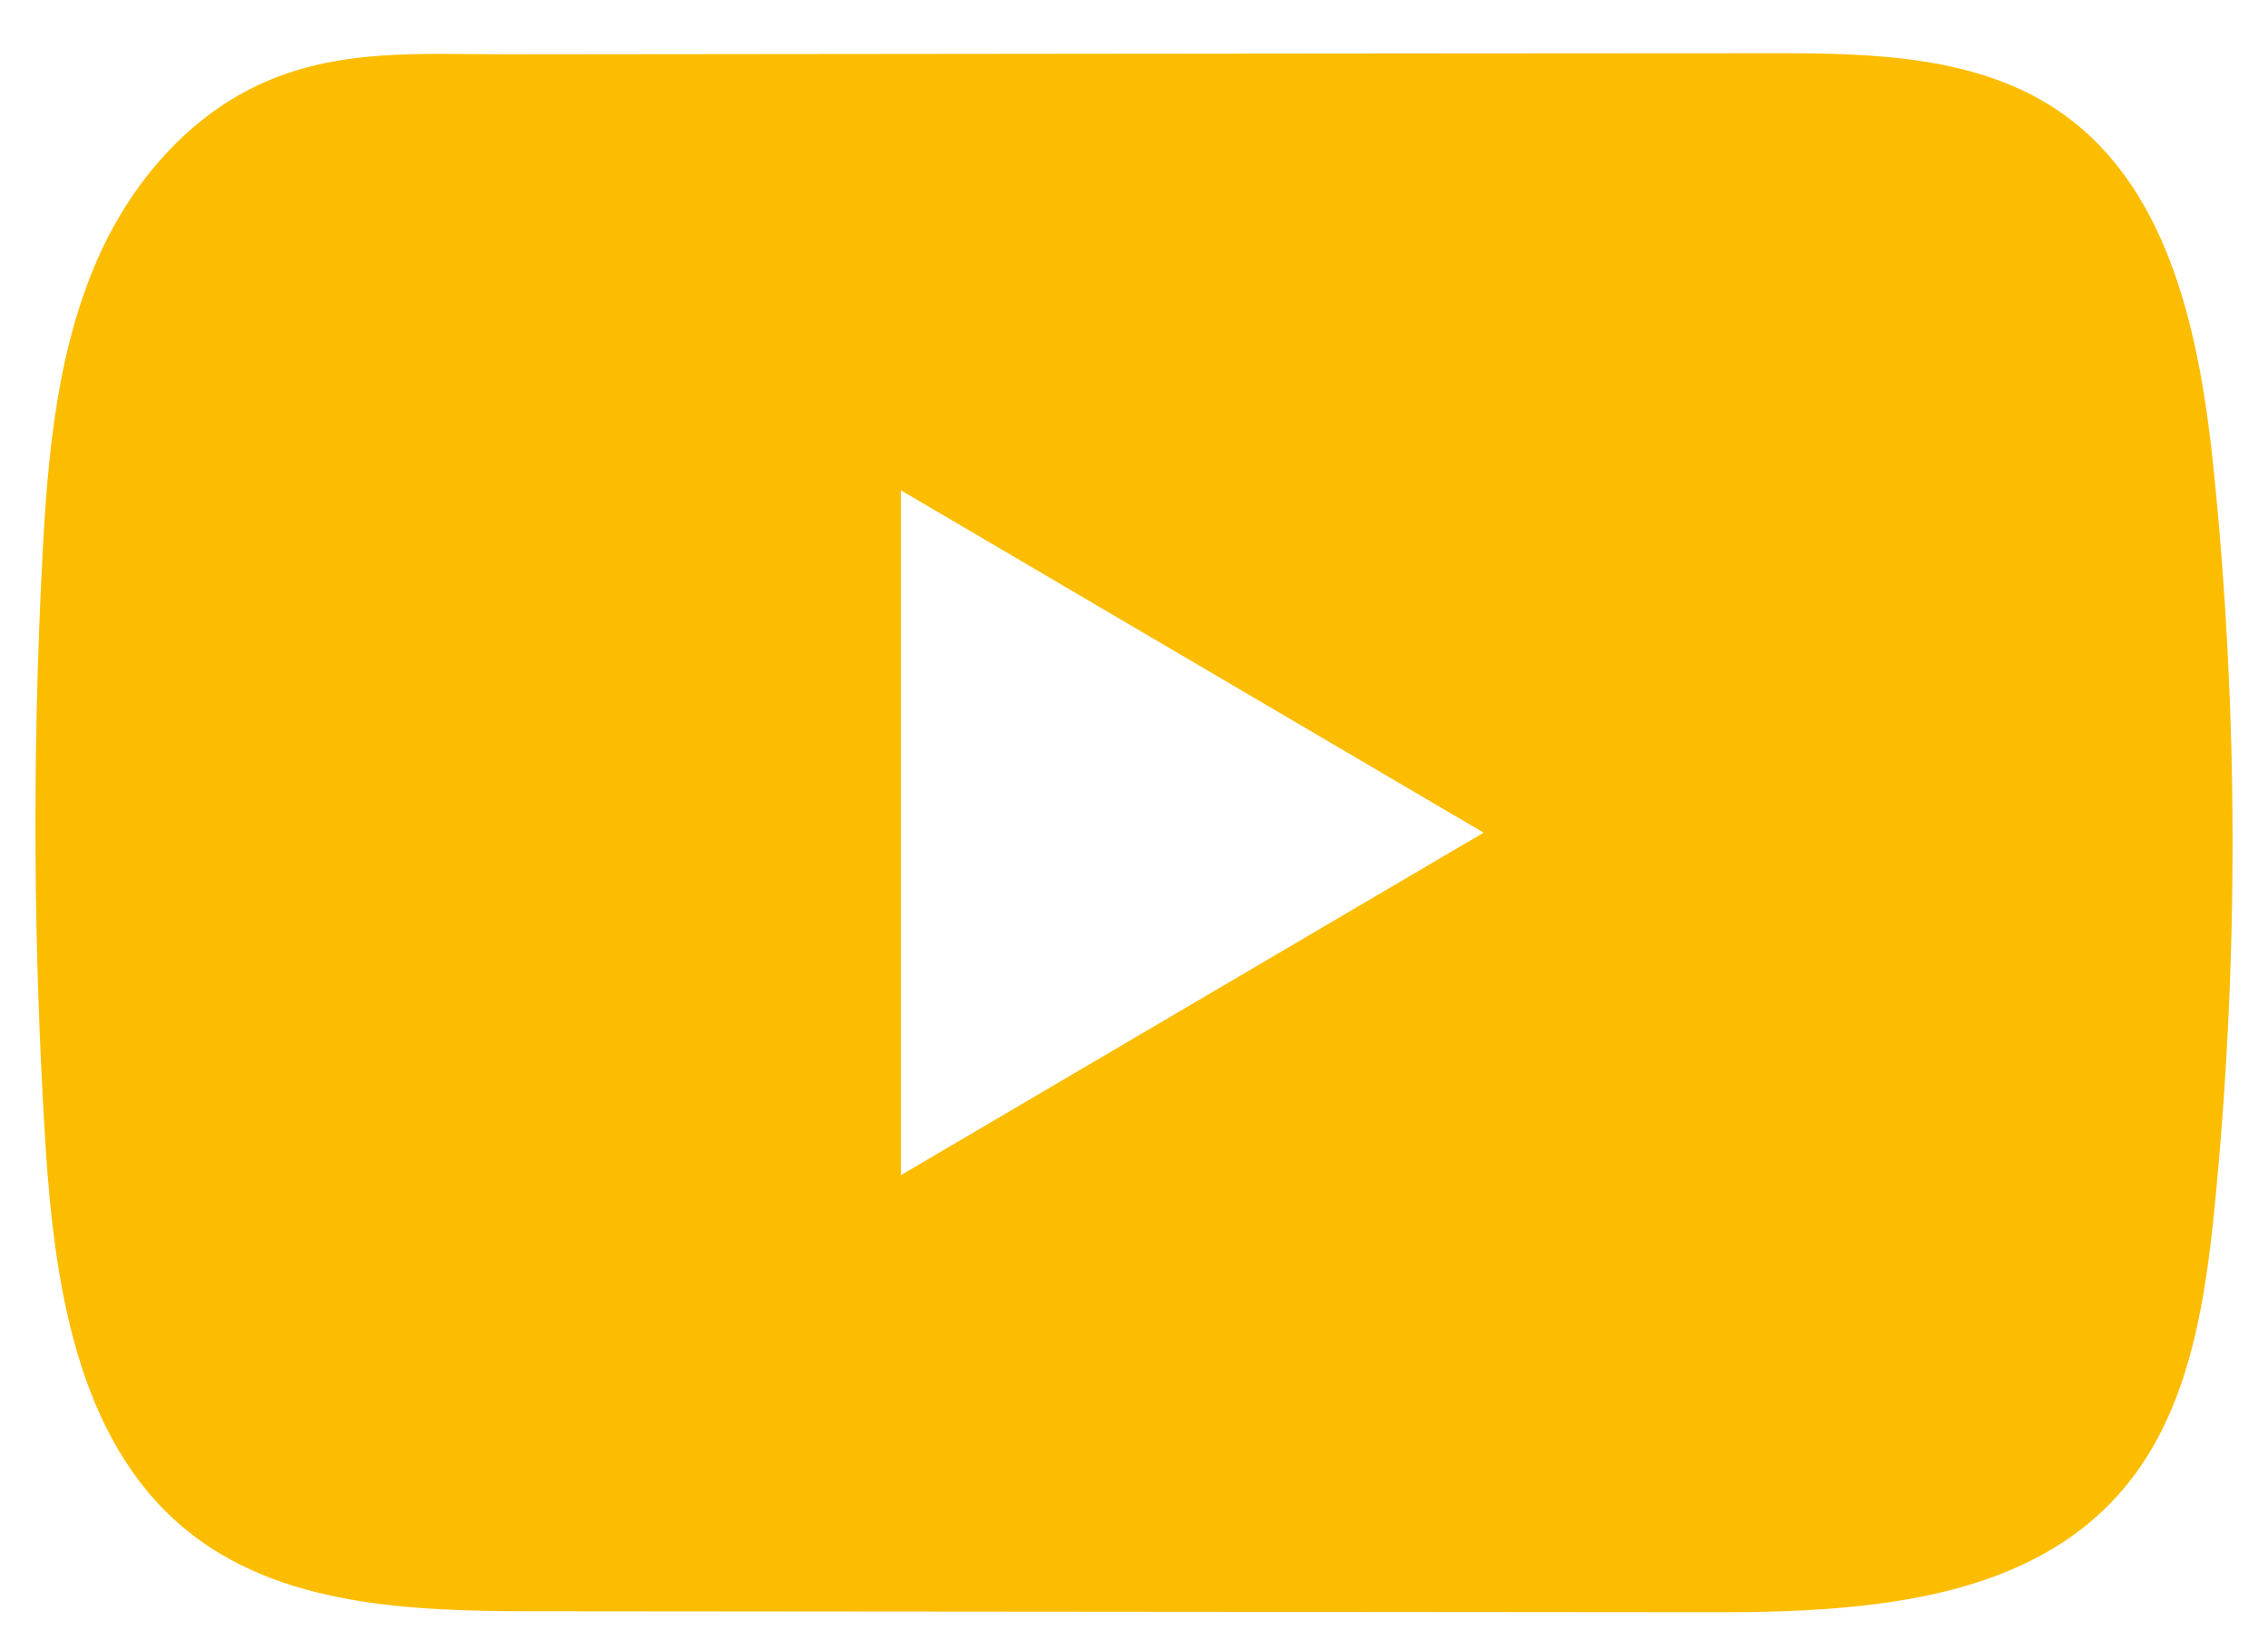 <svg width="32" height="23" viewBox="0 0 32 23" fill="none" xmlns="http://www.w3.org/2000/svg">
<path d="M31.236 6.649C31.045 4.778 30.636 2.71 29.128 1.623C27.96 0.78 26.424 0.749 24.991 0.751C21.962 0.751 18.93 0.756 15.9 0.758C12.986 0.761 10.072 0.763 7.158 0.767C5.941 0.767 4.758 0.671 3.627 1.208C2.656 1.668 1.896 2.544 1.439 3.518C0.805 4.873 0.672 6.408 0.596 7.907C0.455 10.636 0.47 13.372 0.638 16.099C0.762 18.089 1.077 20.288 2.588 21.557C3.928 22.68 5.819 22.735 7.556 22.737C13.072 22.742 18.588 22.747 24.105 22.751C24.813 22.753 25.55 22.739 26.271 22.659C27.689 22.503 29.041 22.09 29.952 21.02C30.872 19.942 31.108 18.442 31.248 17.021C31.588 13.574 31.584 10.094 31.236 6.649ZM12.711 16.583V6.919L20.933 11.75L12.711 16.583Z" fill="#FCBD00"/>
</svg>
